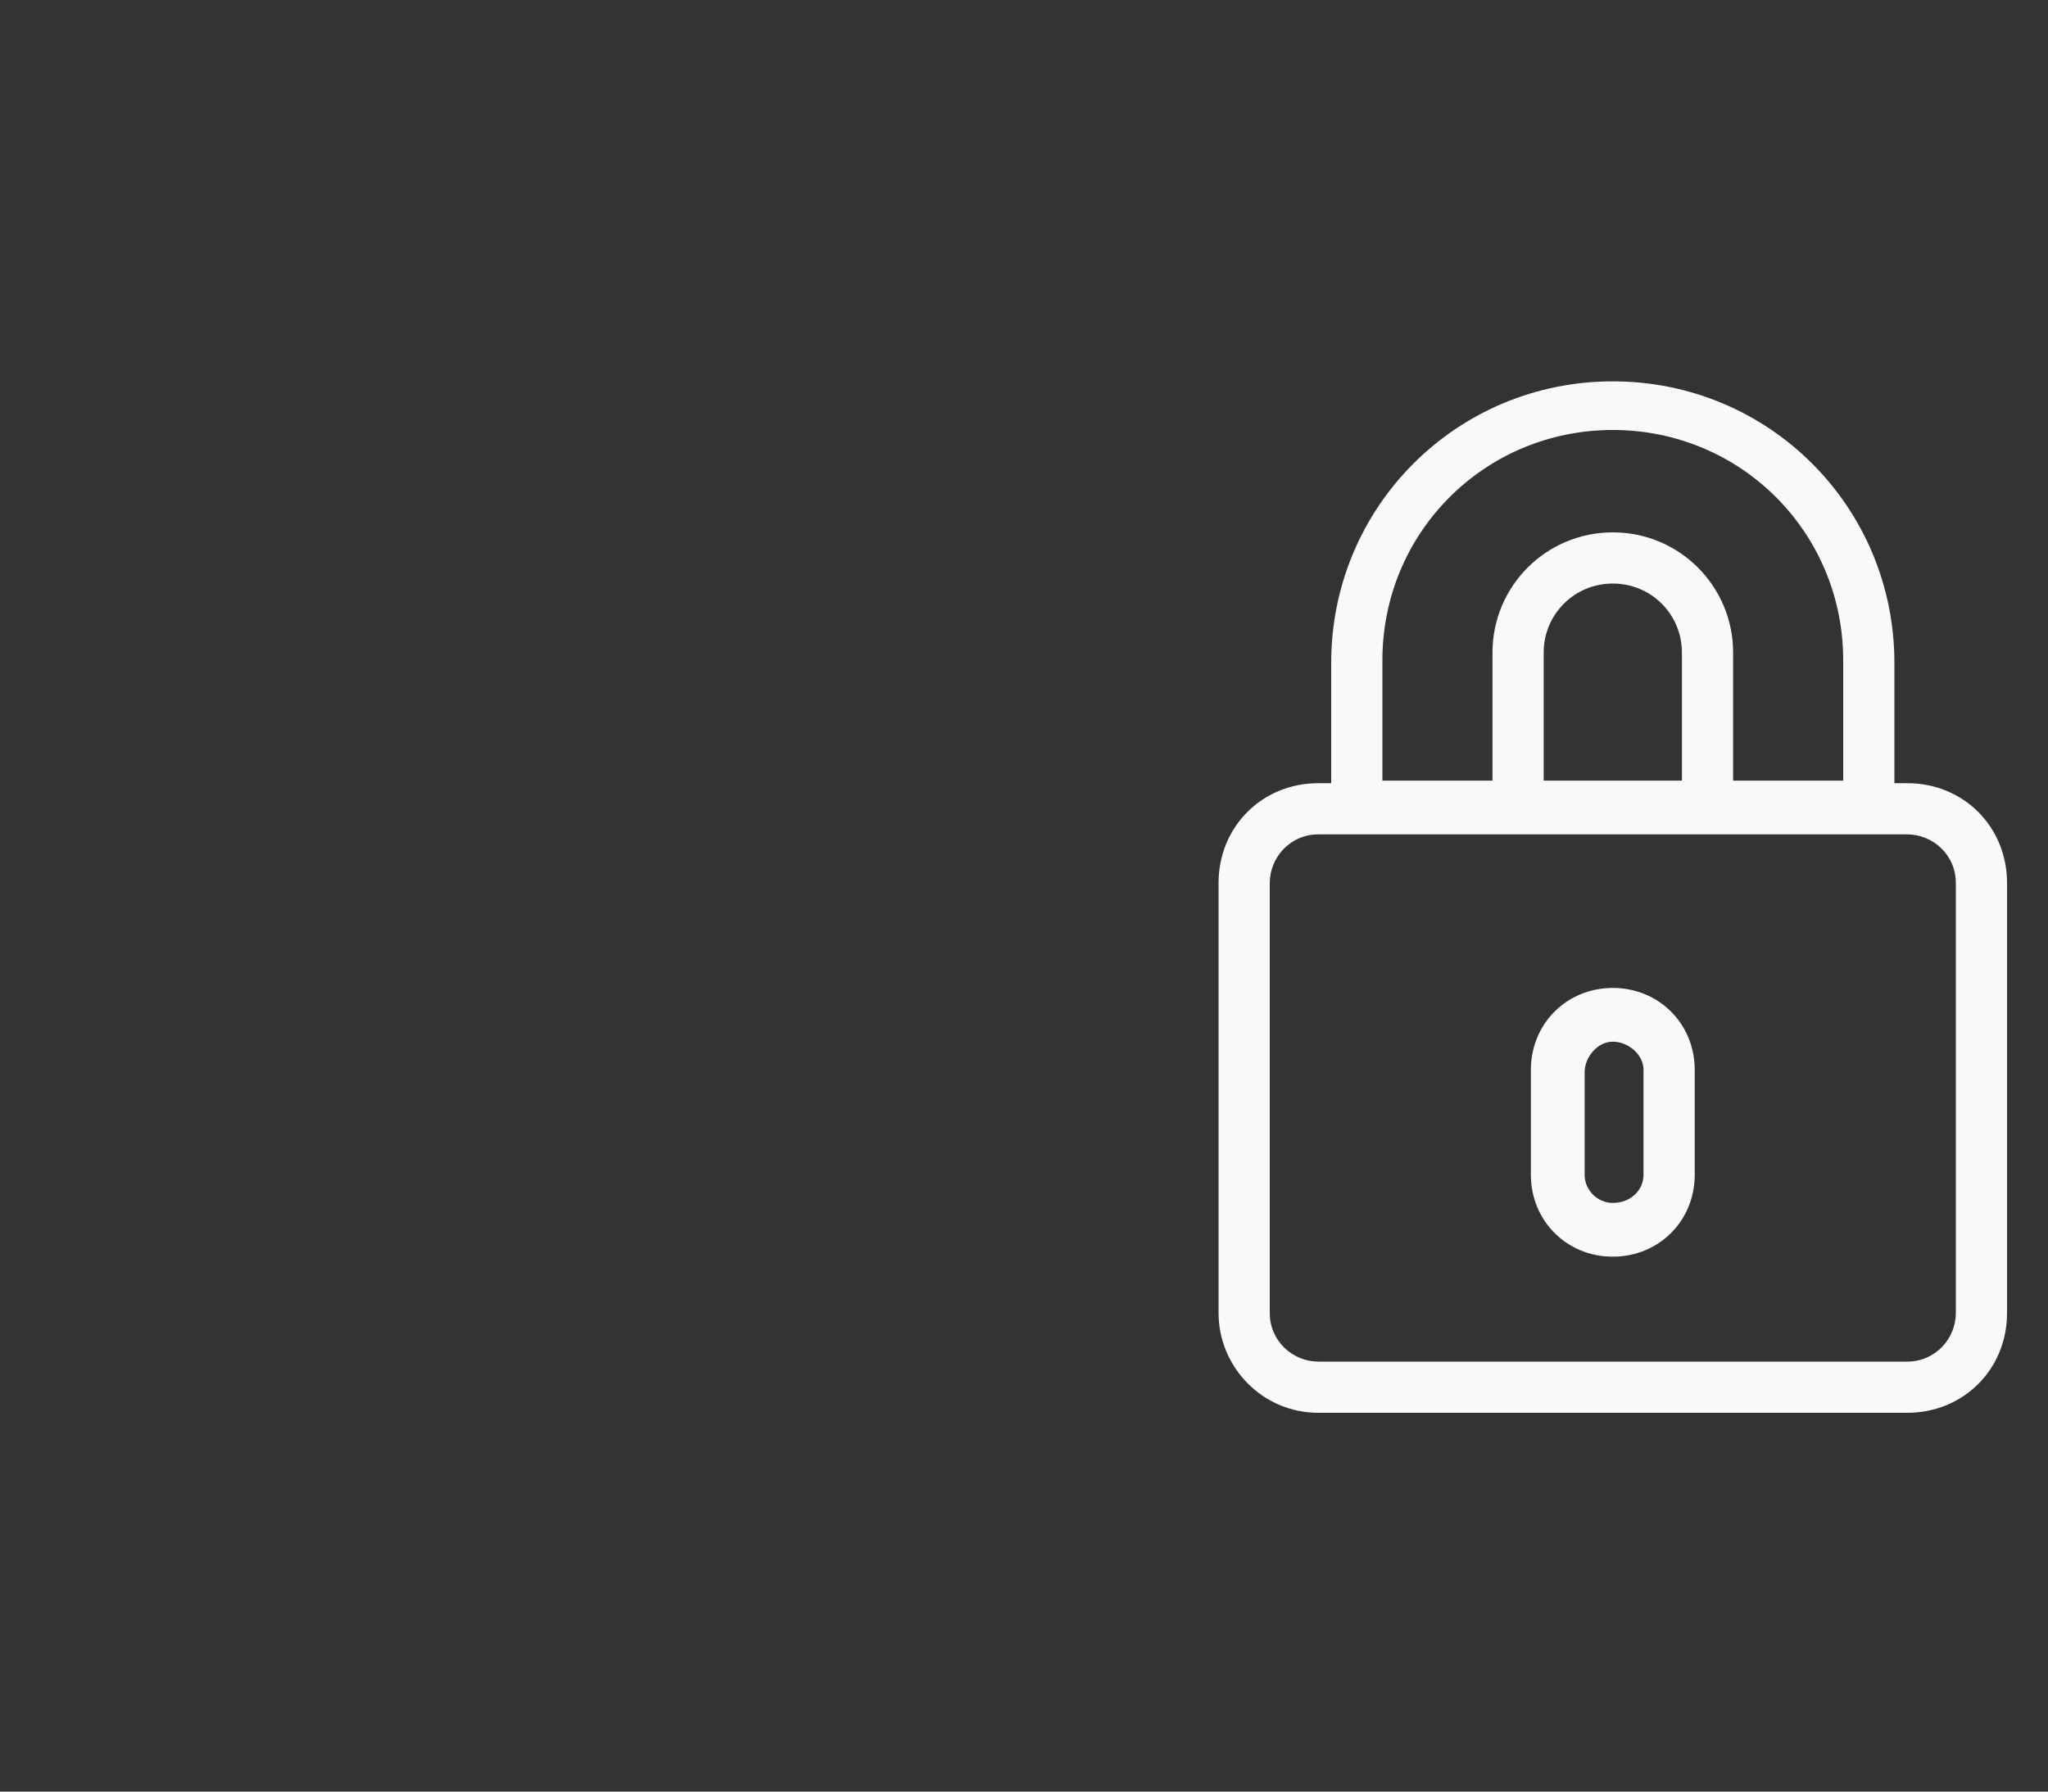 <?xml version="1.0" encoding="utf-8"?>
<!-- Generator: Adobe Illustrator 24.0.3, SVG Export Plug-In . SVG Version: 6.00 Build 0)  -->
<svg version="1.1" id="Calque_1" xmlns="http://www.w3.org/2000/svg" xmlns:xlink="http://www.w3.org/1999/xlink" x="0px" y="0px"
	 viewBox="0 0 80 70" style="enable-background:new 0 0 80 70;" xml:space="preserve">
<rect x="0" y="0" width="80" height="70" fill="#333333" stroke="none"/>
<style type="text/css">
	.st0{fill:#F8F9F9;}
</style>
<title>Plan de travail 1 copie 2</title>
<path class="st0" d="M51.5,55.2h23c2.2,0,3.9-1.7,3.9-3.9V34.5c0-2.2-1.7-3.9-3.9-3.9H74v-4.7c0-6.1-4.9-11-11-11s-11,4.9-11,11v4.7
	h-0.5c-2.2,0-3.9,1.7-3.9,3.9v16.8C47.6,53.4,49.3,55.2,51.5,55.2z M54,25.8c0-5,4-9,9-9s9,4,9,9v4.7h-4.3v-5c0-2.6-2.1-4.7-4.7-4.7
	c-2.6,0-4.7,2.1-4.7,4.7v5H54V25.8z M60.3,25.5c0-1.5,1.2-2.7,2.7-2.7s2.7,1.2,2.7,2.7v5h-5.4L60.3,25.5z M49.6,34.5
	c0-1,0.8-1.9,1.9-1.9h23c1,0,1.9,0.8,1.9,1.9v16.8c0,1-0.8,1.9-1.9,1.9h-23c-1,0-1.9-0.8-1.9-1.9V34.5z"/>
<path class="st0" d="M63,49.1c1.8,0,3.2-1.4,3.2-3.2v-4.1c0-1.8-1.4-3.2-3.2-3.2s-3.2,1.4-3.2,3.2v4.1C59.8,47.7,61.2,49.1,63,49.1z
	 M61.9,41.9c0-0.6,0.5-1.2,1.1-1.2s1.2,0.5,1.2,1.1l0,0v4.1c0,0.6-0.5,1.1-1.2,1.1c-0.6,0-1.1-0.5-1.1-1.1
	C61.9,45.9,61.9,41.9,61.9,41.9z"/>
</svg>
